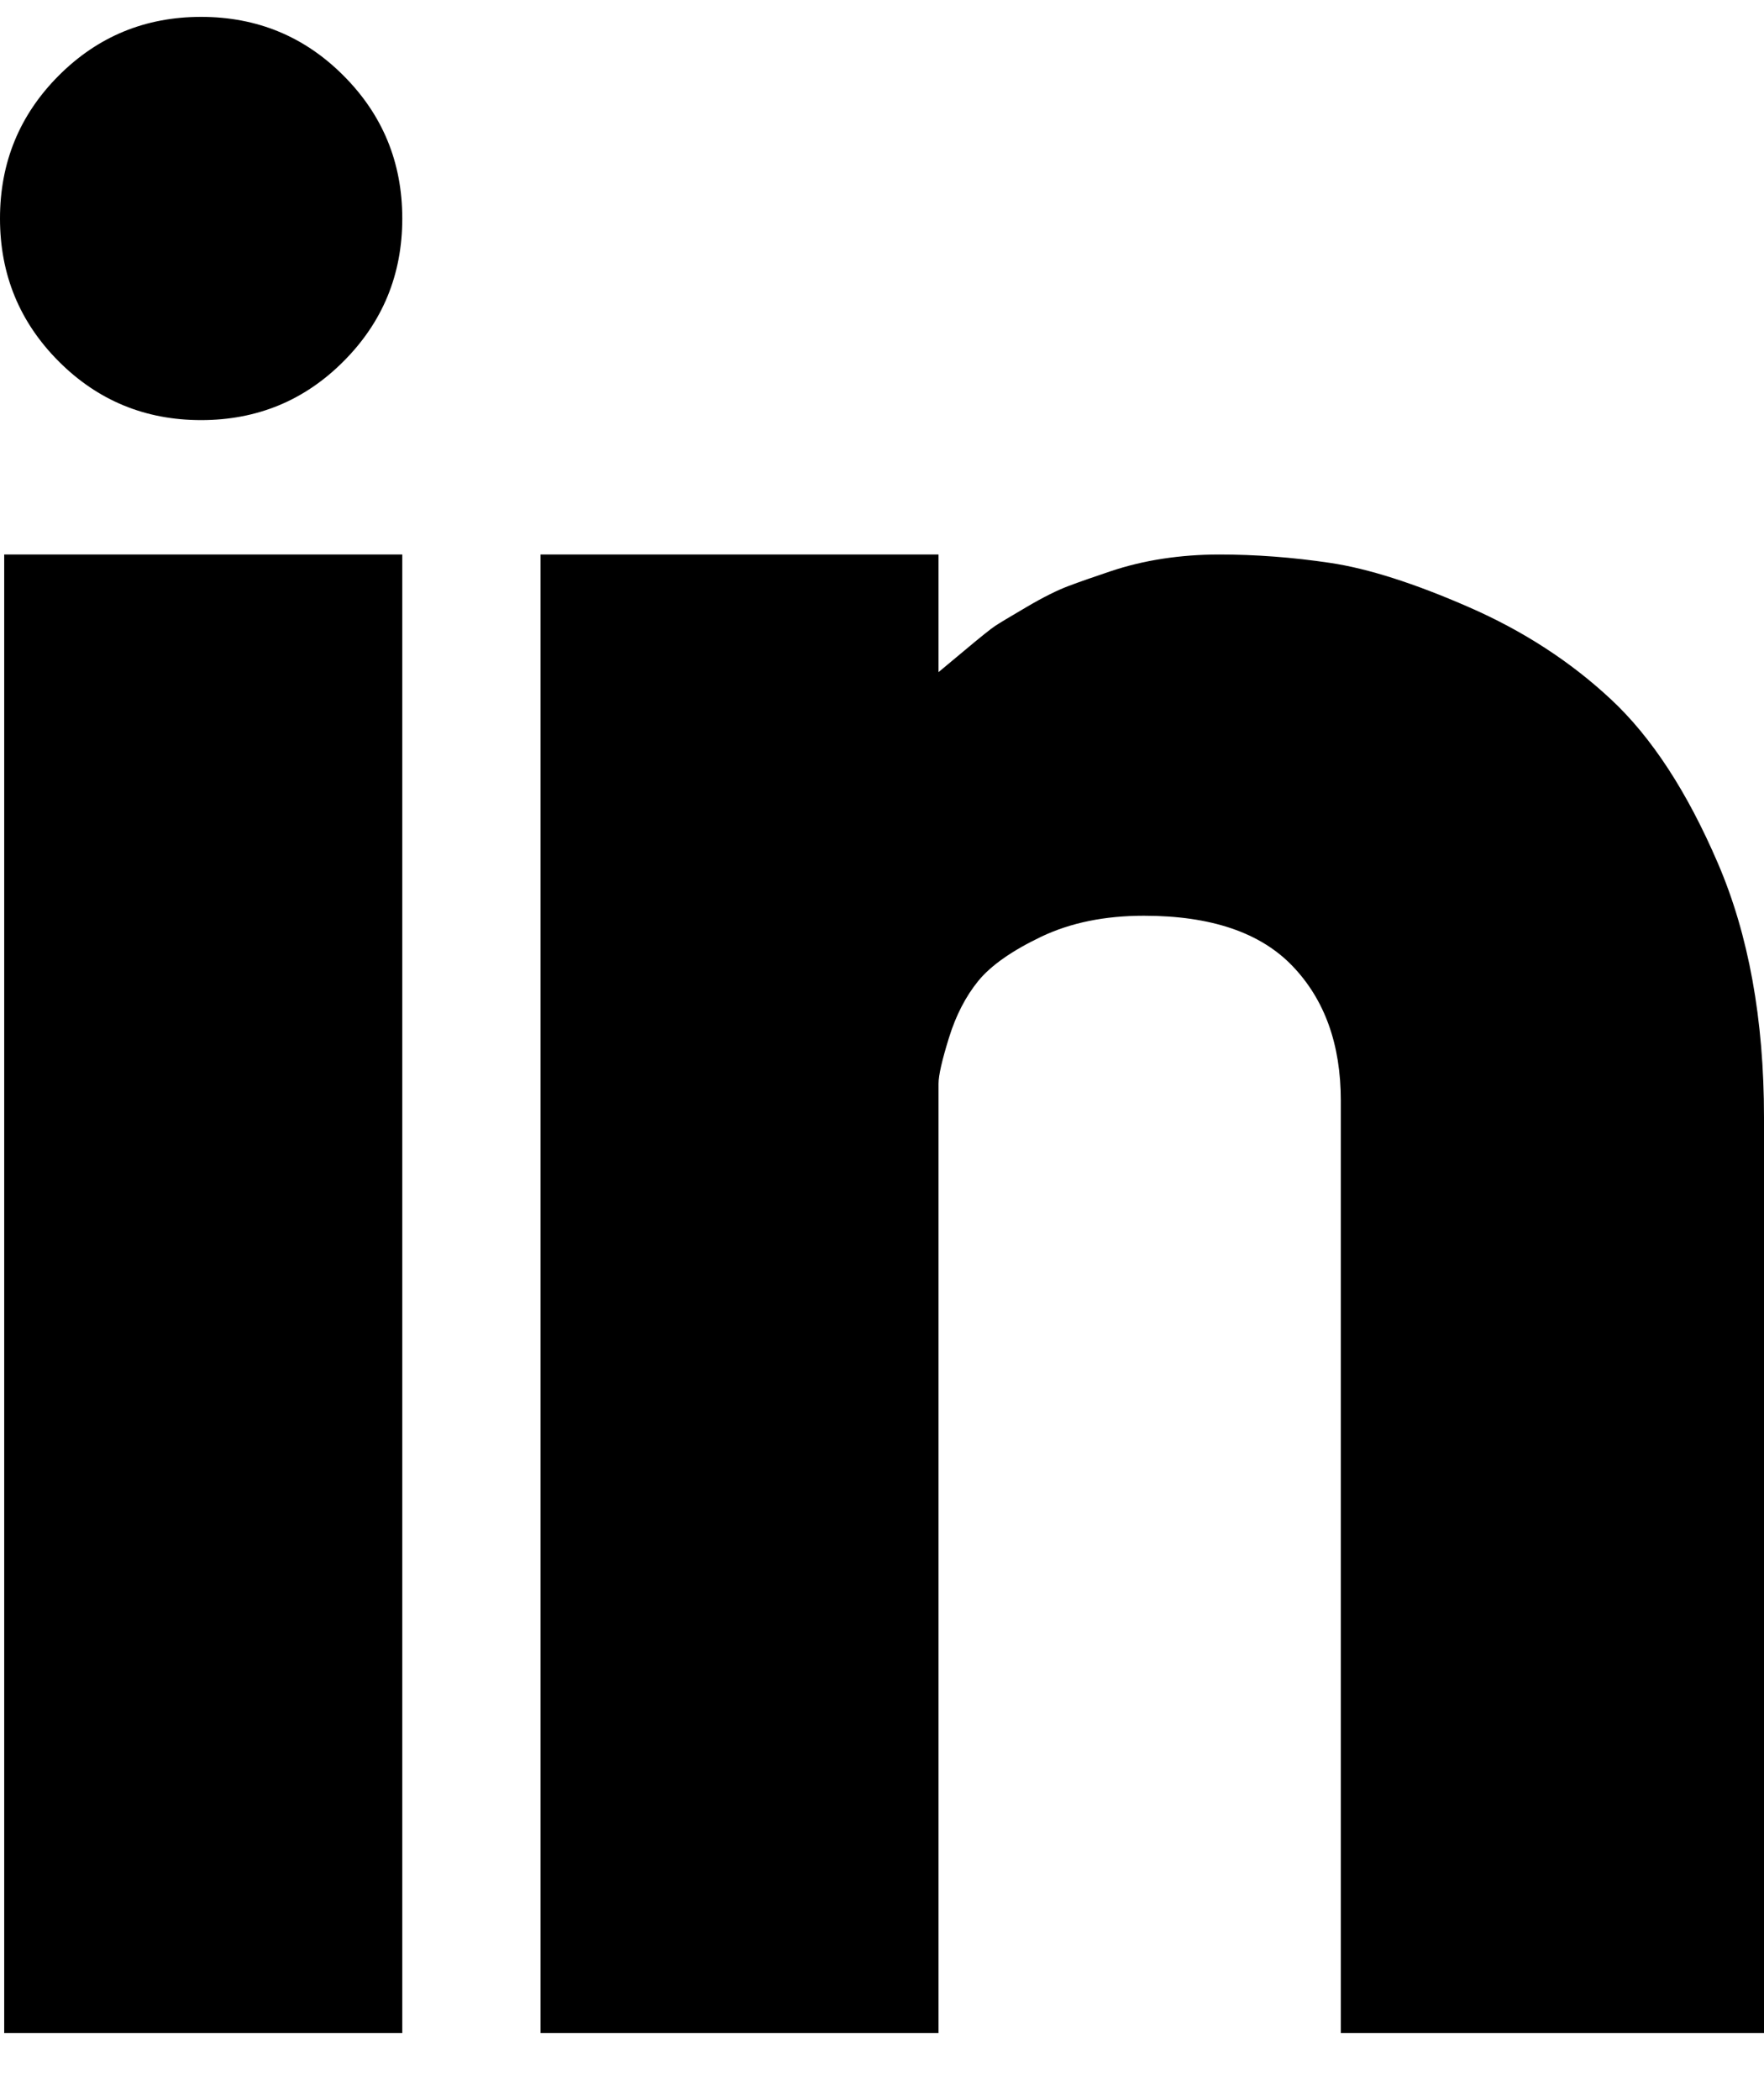 <svg xmlns="http://www.w3.org/2000/svg" width="21" height="25" viewBox="0 0 21 25" class="social linkedin">
  <g class="a">
    <g class="b">
      <path d="M0.05 24.201L4.789 24.201 4.789 6.601 0.05 6.601 0.05 24.201ZM14.515 6.601C14.283 6.601 14.058 6.618 13.842 6.651 13.626 6.684 13.418 6.734 13.219 6.801 13.019 6.868 12.853 6.926 12.72 6.976 12.587 7.026 12.42 7.109 12.221 7.226 12.021 7.343 11.897 7.418 11.847 7.451 11.797 7.484 11.672 7.584 11.473 7.751 11.273 7.918 11.173 8.001 11.173 8.001L11.173 6.601 6.435 6.601 6.435 24.201 11.173 24.201 11.173 13.101 11.173 12.901C11.173 12.801 11.215 12.618 11.298 12.351 11.381 12.084 11.498 11.859 11.647 11.676 11.797 11.493 12.046 11.318 12.395 11.151 12.745 10.984 13.152 10.901 13.618 10.901 14.416 10.901 15.006 11.101 15.388 11.501 15.771 11.901 15.962 12.434 15.962 13.101L15.962 24.201 21 24.201 21 13.301C21 12.134 20.817 11.126 20.451 10.276 20.086 9.426 19.662 8.776 19.179 8.326 18.697 7.876 18.132 7.509 17.483 7.226 16.835 6.943 16.286 6.768 15.837 6.701 15.388 6.634 14.948 6.601 14.515 6.601ZM0 2.601C0 3.268 0.233 3.834 0.698 4.301 1.164 4.768 1.729 5.001 2.394 5.001 3.059 5.001 3.625 4.768 4.09 4.301 4.556 3.834 4.789 3.268 4.789 2.601 4.789 1.934 4.556 1.368 4.09 0.901 3.625 0.434 3.059 0.201 2.394 0.201 1.729 0.201 1.164 0.434 0.698 0.901 0.233 1.368 0 1.934 0 2.601Z" />
    </g>
  </g>
</svg>